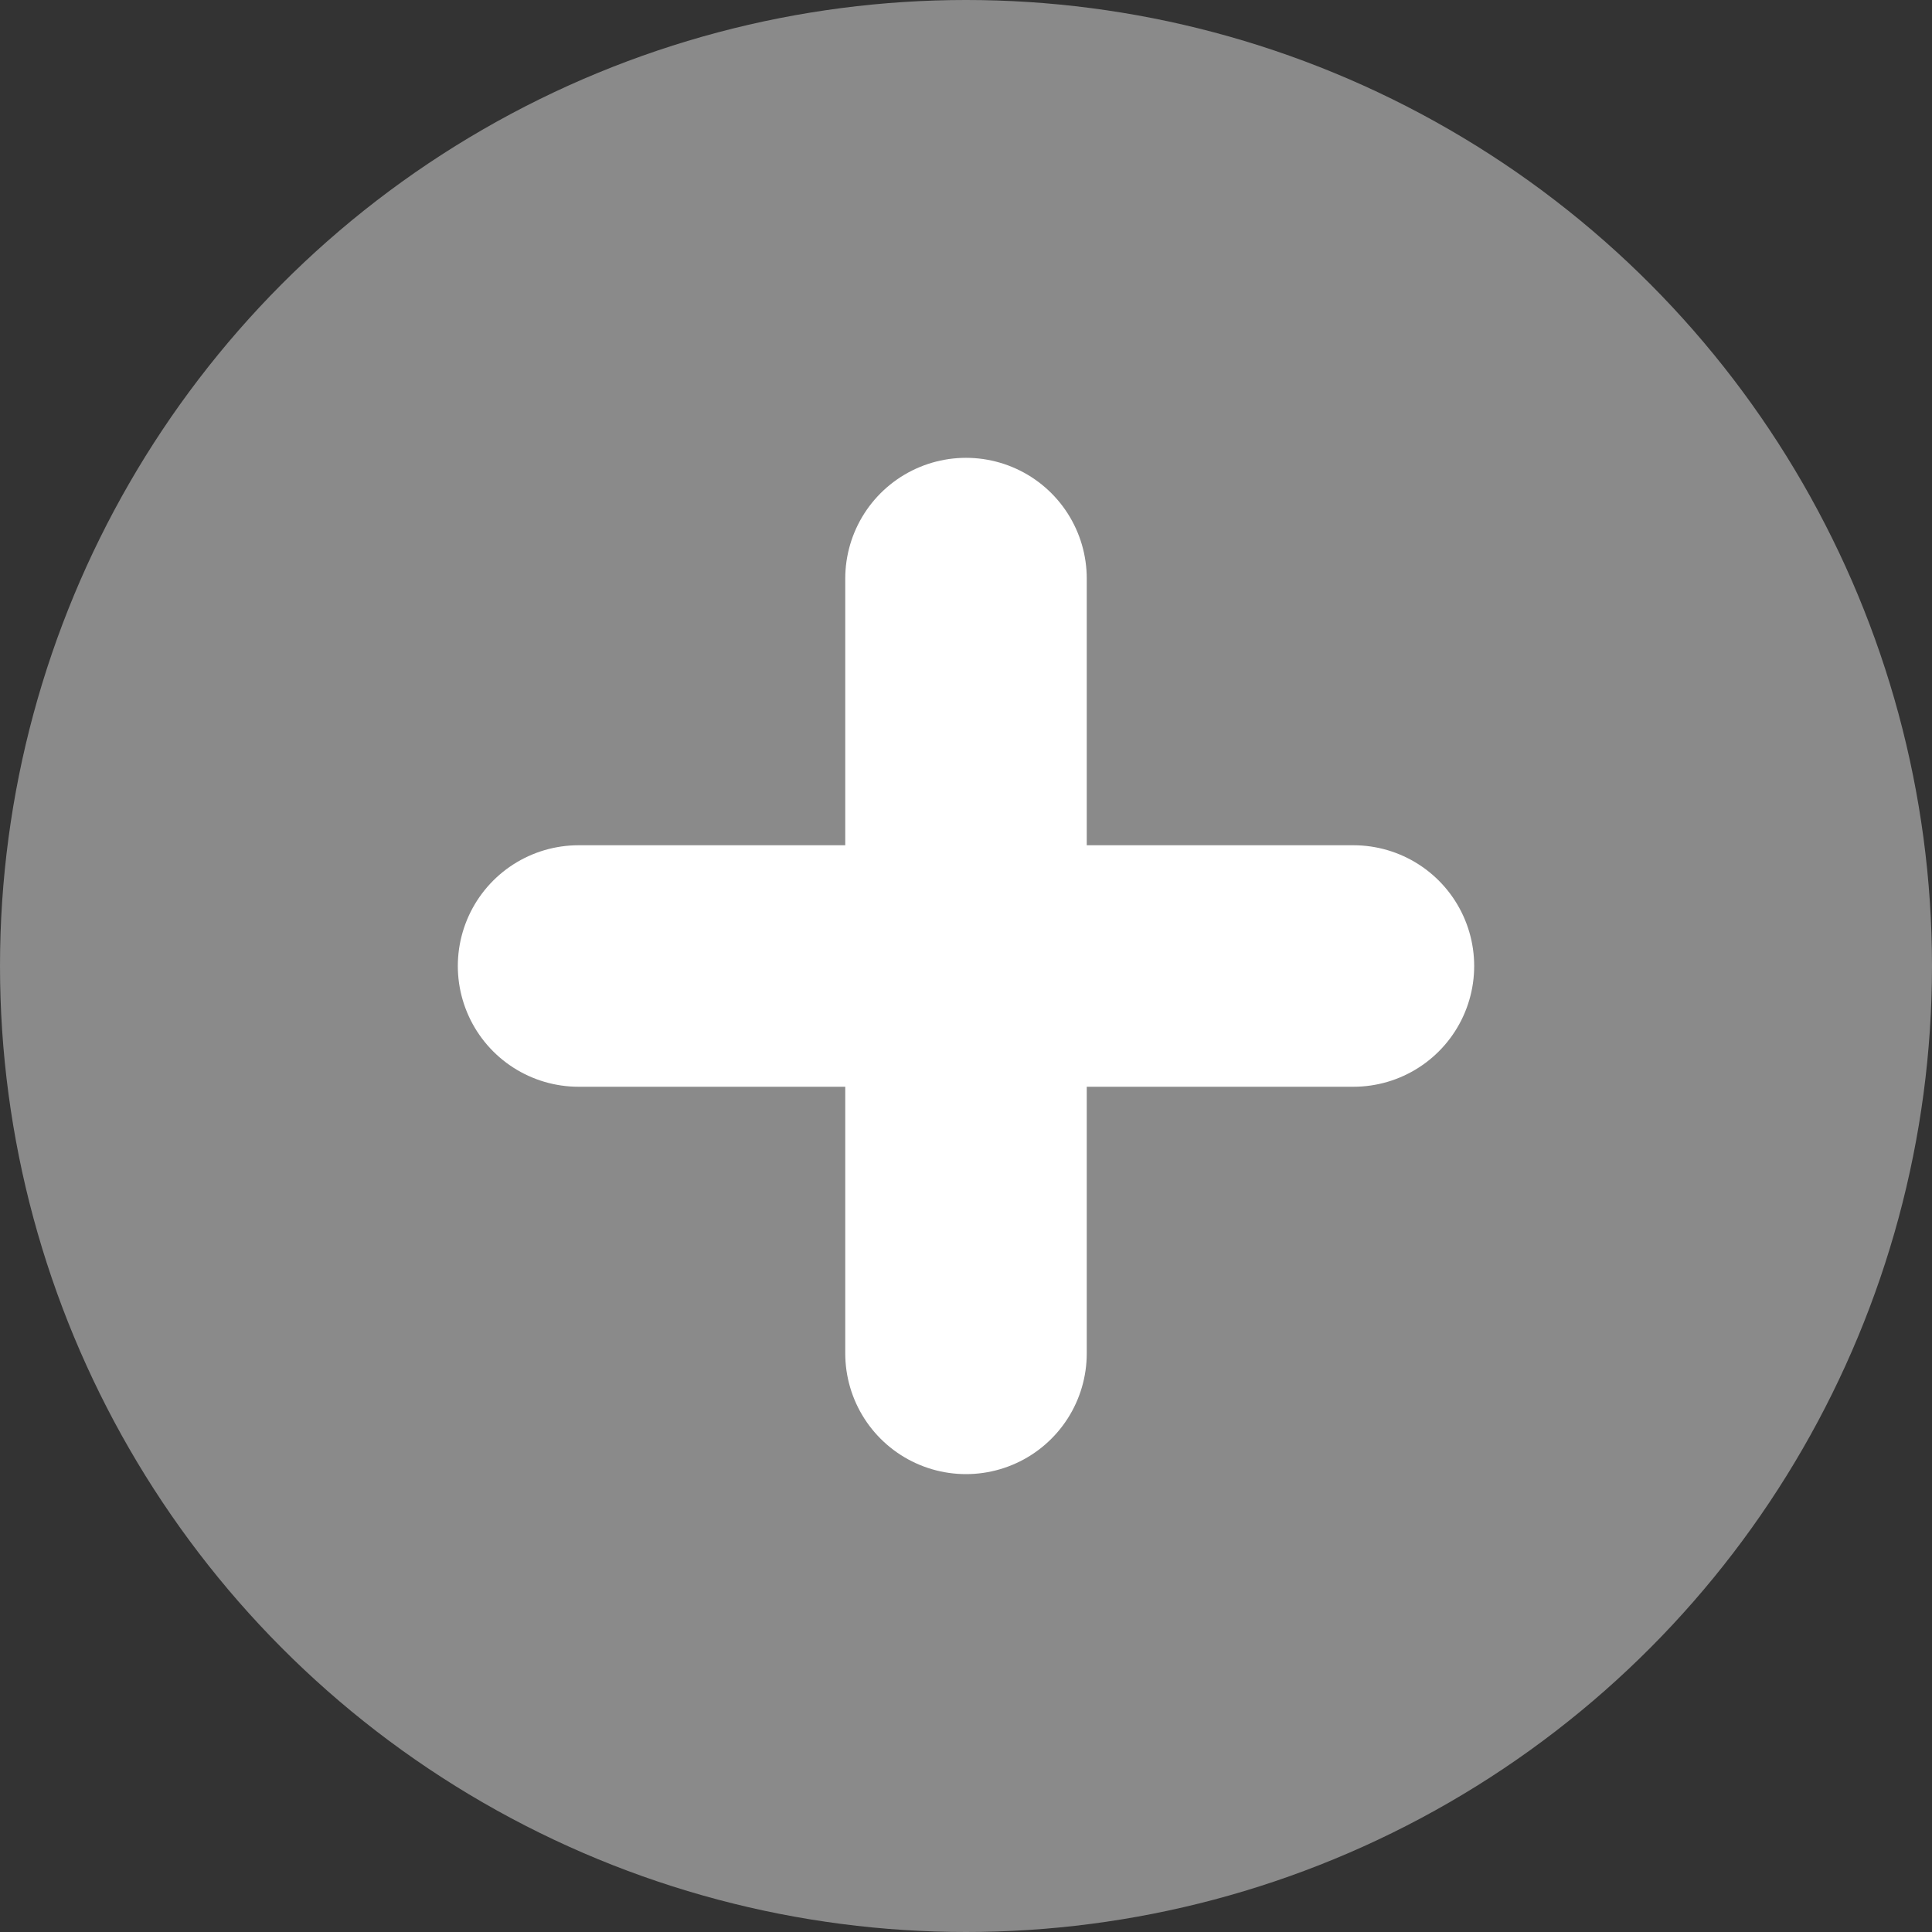 <svg width="32" height="32" viewBox="0 0 32 32" fill="none" xmlns="http://www.w3.org/2000/svg">
<rect x="0" y="0" width="32" height="32" fill="#333333" stroke="none"/>
<circle cx="16" cy="16" r="16" fill="#8A8A8A"/>
<path d="M16 9.583V22.416M9.583 16H22.417" stroke="white" stroke-width="4" stroke-linecap="round" stroke-linejoin="round"/>
</svg>
